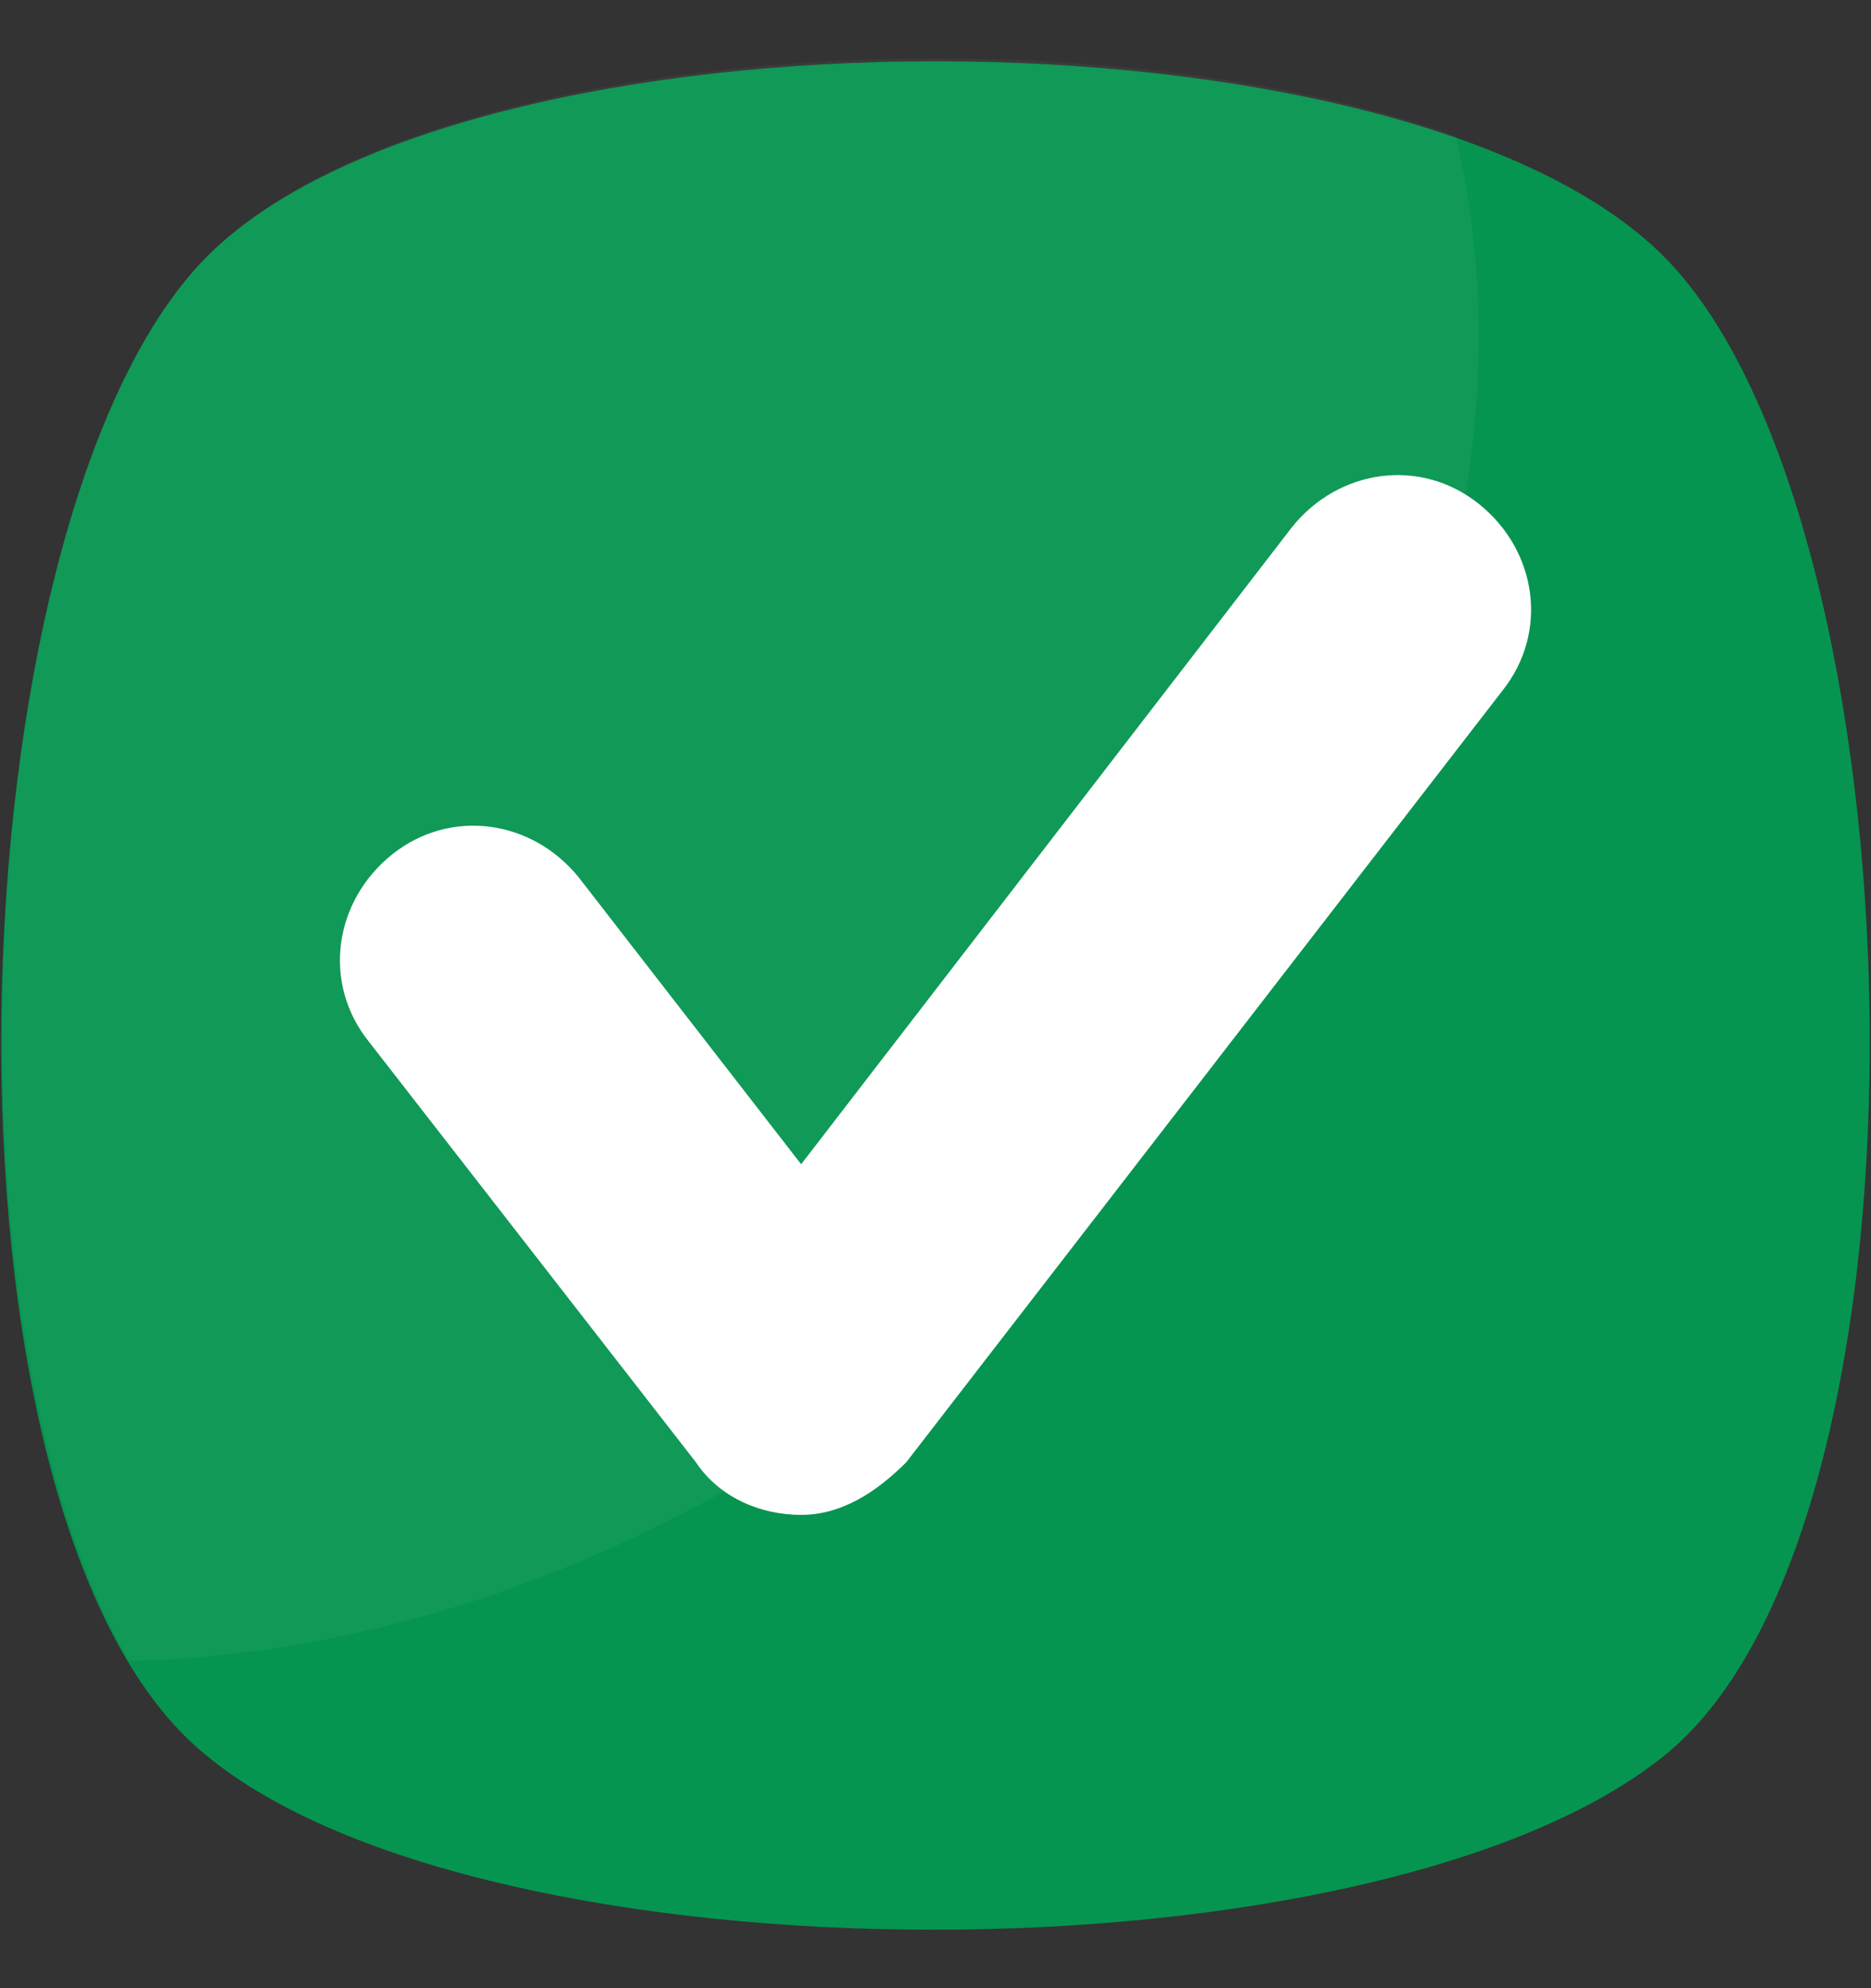 <svg width="16" height="17" viewBox="0 0 16 17" fill="none" xmlns="http://www.w3.org/2000/svg">
<rect x="0" y="0" width="16" height="17" fill="#333333" stroke="none"/>
<g clip-path="url(#clip0_4849_161845)">
<path d="M14.245 15.001C11.797 17 4.153 17 1.754 15.001C-0.694 13.002 -0.444 4.458 1.754 2.21C3.953 -0.038 12.047 -0.038 14.245 2.21C16.444 4.458 16.694 13.002 14.245 15.001Z" fill="#069550"/>
<g opacity="0.2">
<path opacity="0.2" d="M8.05 11.504C5.851 13.252 3.403 14.152 1.105 14.202C-0.594 11.304 -0.244 4.259 1.754 2.21C3.553 0.361 9.199 0.012 12.447 1.161C13.246 4.458 11.597 8.656 8.05 11.504Z" fill="white"/>
</g>
<path d="M6.851 12.953C6.501 12.953 6.151 12.803 5.951 12.503L3.153 8.905C2.754 8.406 2.854 7.706 3.353 7.306C3.853 6.907 4.552 7.007 4.952 7.506L6.851 9.955L11.048 4.508C11.448 4.009 12.147 3.909 12.647 4.309C13.146 4.708 13.246 5.408 12.847 5.907L7.75 12.503C7.5 12.753 7.201 12.953 6.851 12.953Z" fill="white"/>
</g>
<defs>
<clipPath id="clip0_4849_161845">
<rect width="16" height="16" fill="white" transform="translate(0 0.5)"/>
</clipPath>
</defs>
</svg>
